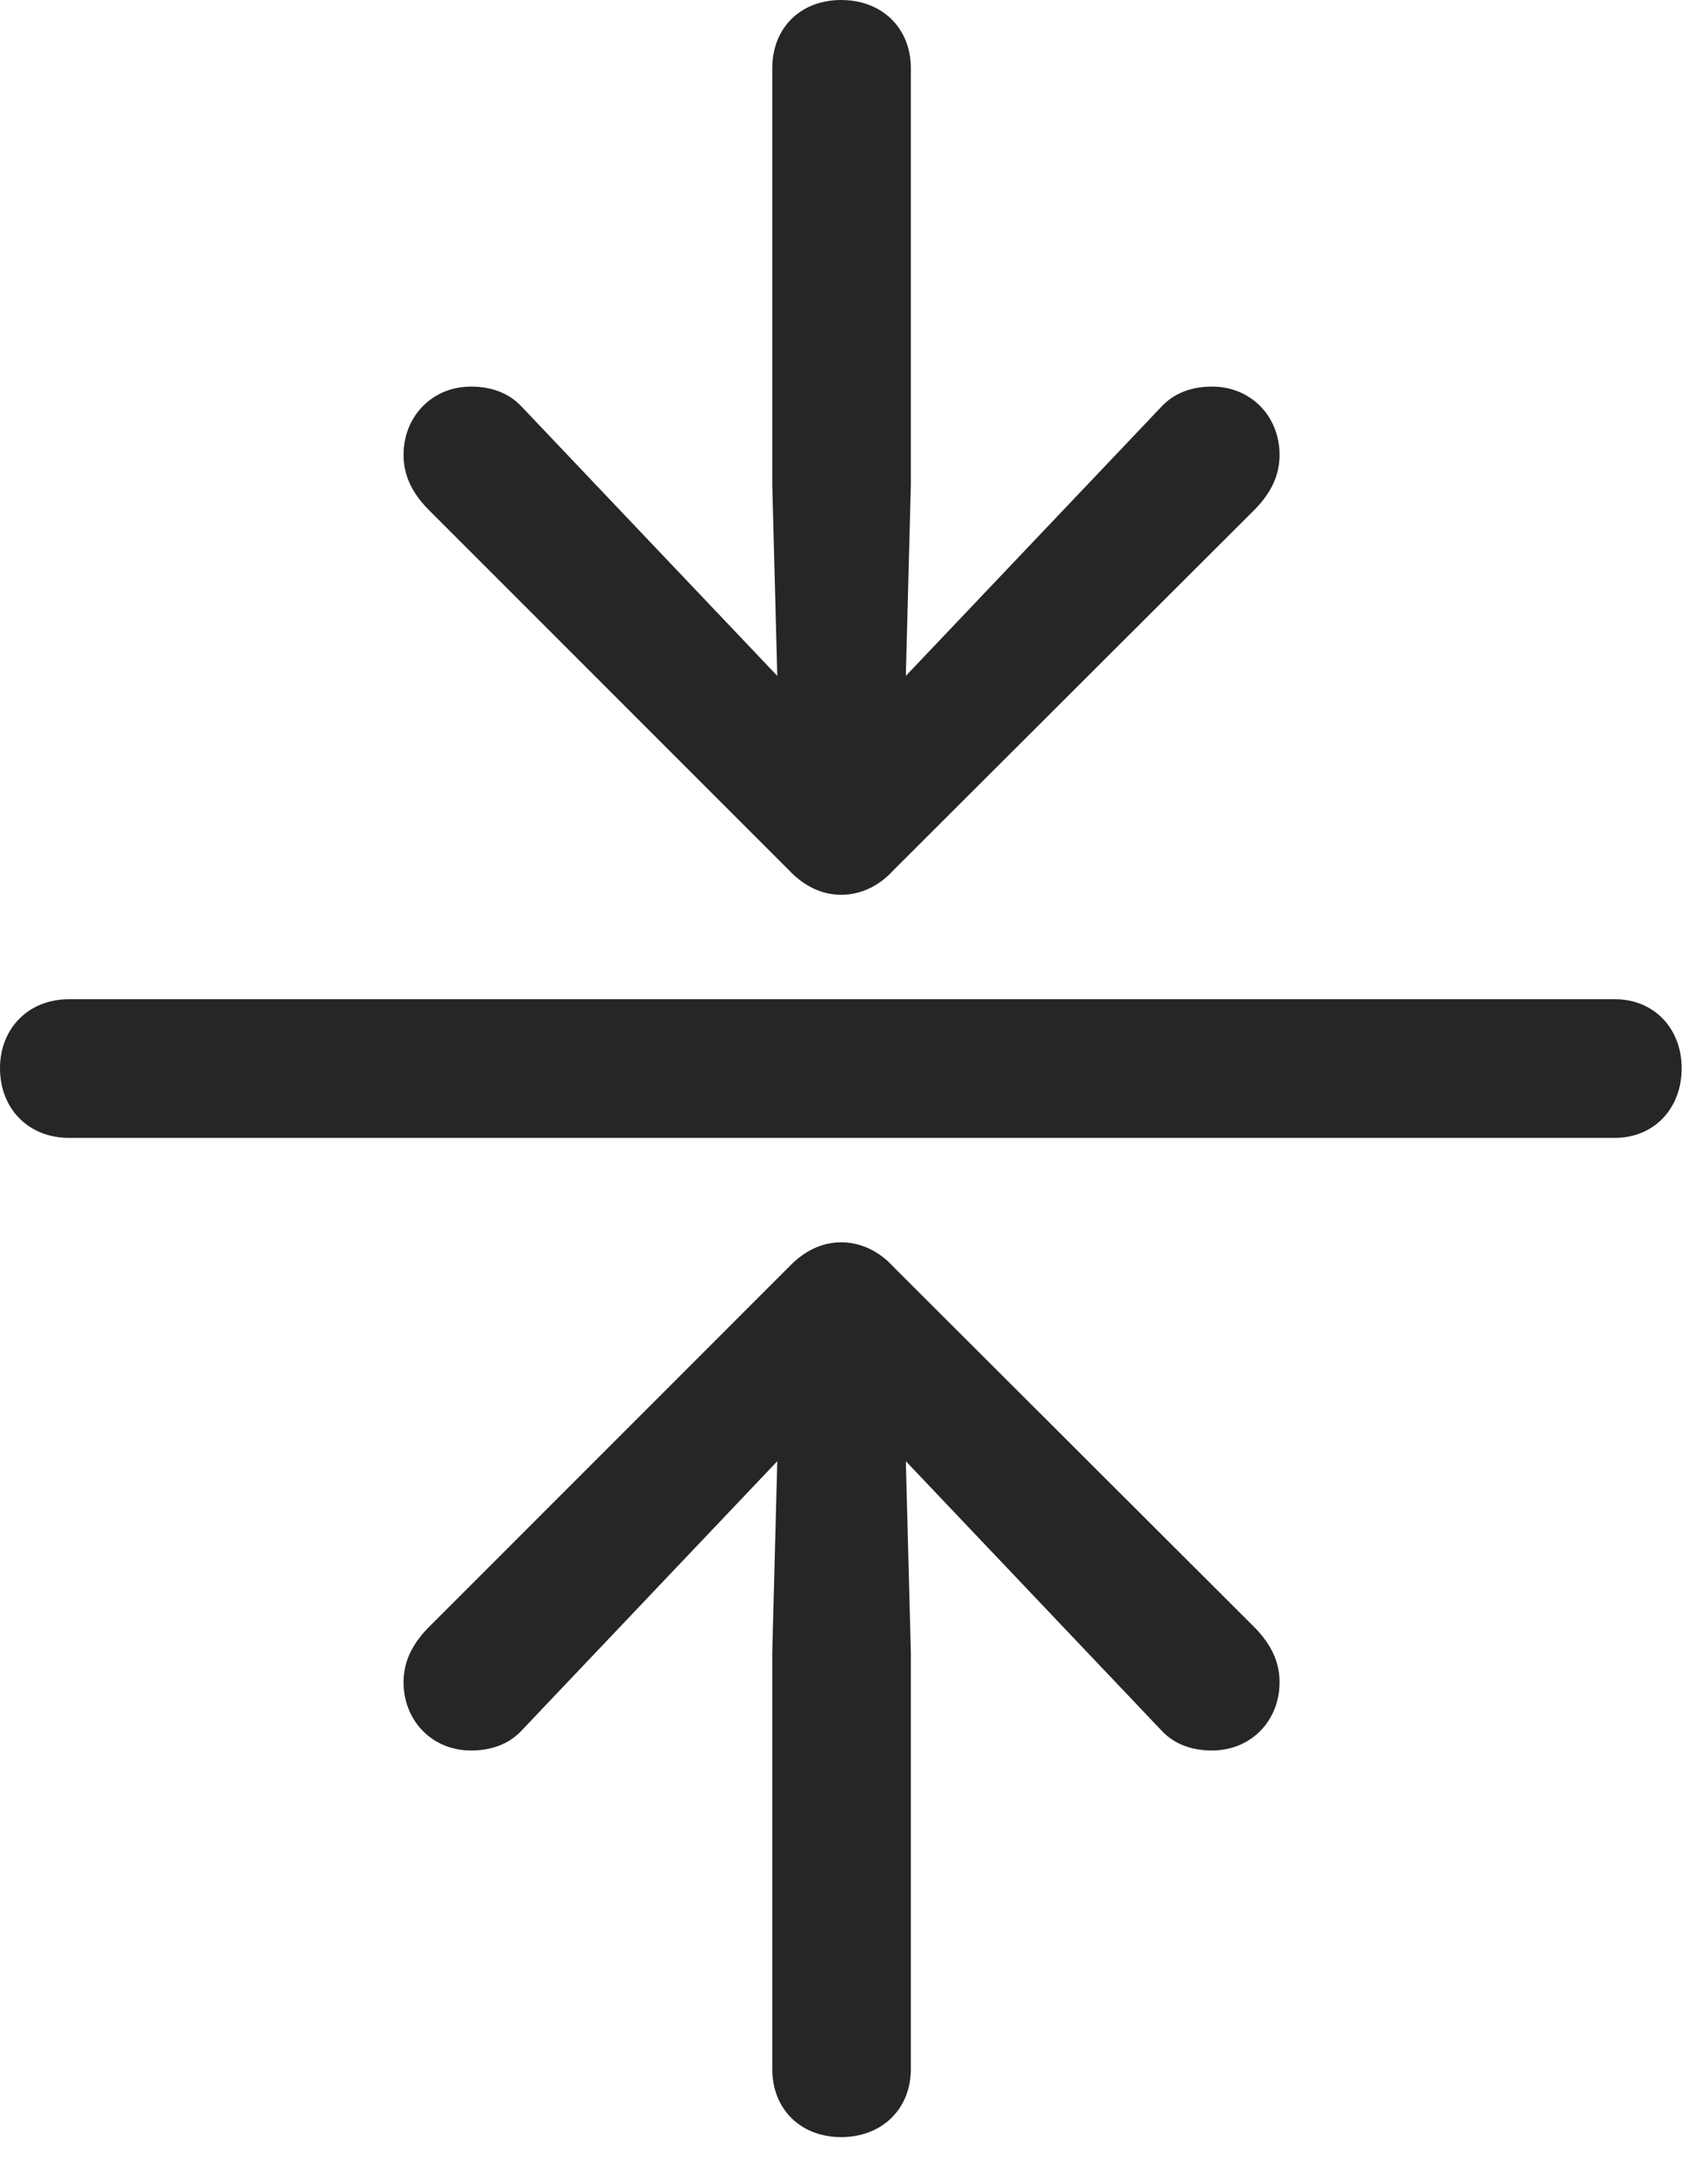 <?xml version="1.0" encoding="UTF-8"?>
<!--Generator: Apple Native CoreSVG 326-->
<!DOCTYPE svg
PUBLIC "-//W3C//DTD SVG 1.1//EN"
       "http://www.w3.org/Graphics/SVG/1.1/DTD/svg11.dtd">
<svg version="1.1" xmlns="http://www.w3.org/2000/svg" xmlns:xlink="http://www.w3.org/1999/xlink" viewBox="0 0 23.477 29.873">
 <g>
  <rect height="29.873" opacity="0" width="23.477" x="0" y="0"/>
  <path d="M0 14.678C0 15.234 0.391 15.635 0.947 15.635L22.197 15.635C22.734 15.635 23.115 15.234 23.115 14.678C23.115 14.131 22.734 13.73 22.197 13.73L0.947 13.73C0.391 13.73 0 14.131 0 14.678Z" fill="black" fill-opacity="0.85"/>
  <path d="M11.562 0C11.006 0 10.615 0.381 10.615 0.938L10.615 6.66L10.684 9.287L7.178 5.596C6.992 5.391 6.738 5.312 6.475 5.312C5.938 5.312 5.547 5.723 5.547 6.25C5.547 6.533 5.664 6.768 5.879 6.992L10.85 11.963C11.055 12.178 11.299 12.295 11.562 12.295C11.826 12.295 12.08 12.178 12.275 11.963L17.256 6.992C17.471 6.768 17.588 6.533 17.588 6.25C17.588 5.723 17.197 5.312 16.66 5.312C16.396 5.312 16.143 5.391 15.957 5.596L12.451 9.287L12.52 6.66L12.52 0.938C12.52 0.381 12.119 0 11.562 0ZM11.562 29.365C12.119 29.365 12.52 28.984 12.52 28.428L12.52 22.705L12.451 20.078L15.957 23.77C16.143 23.975 16.396 24.053 16.66 24.053C17.197 24.053 17.588 23.643 17.588 23.115C17.588 22.832 17.471 22.598 17.256 22.373L12.275 17.402C12.08 17.188 11.826 17.07 11.562 17.07C11.299 17.07 11.055 17.188 10.85 17.402L5.879 22.373C5.664 22.598 5.547 22.832 5.547 23.115C5.547 23.643 5.938 24.053 6.475 24.053C6.738 24.053 6.992 23.975 7.178 23.77L10.684 20.078L10.615 22.705L10.615 28.428C10.615 28.984 11.006 29.365 11.562 29.365Z" fill="black" fill-opacity="0.85"/>
 </g>
</svg>
